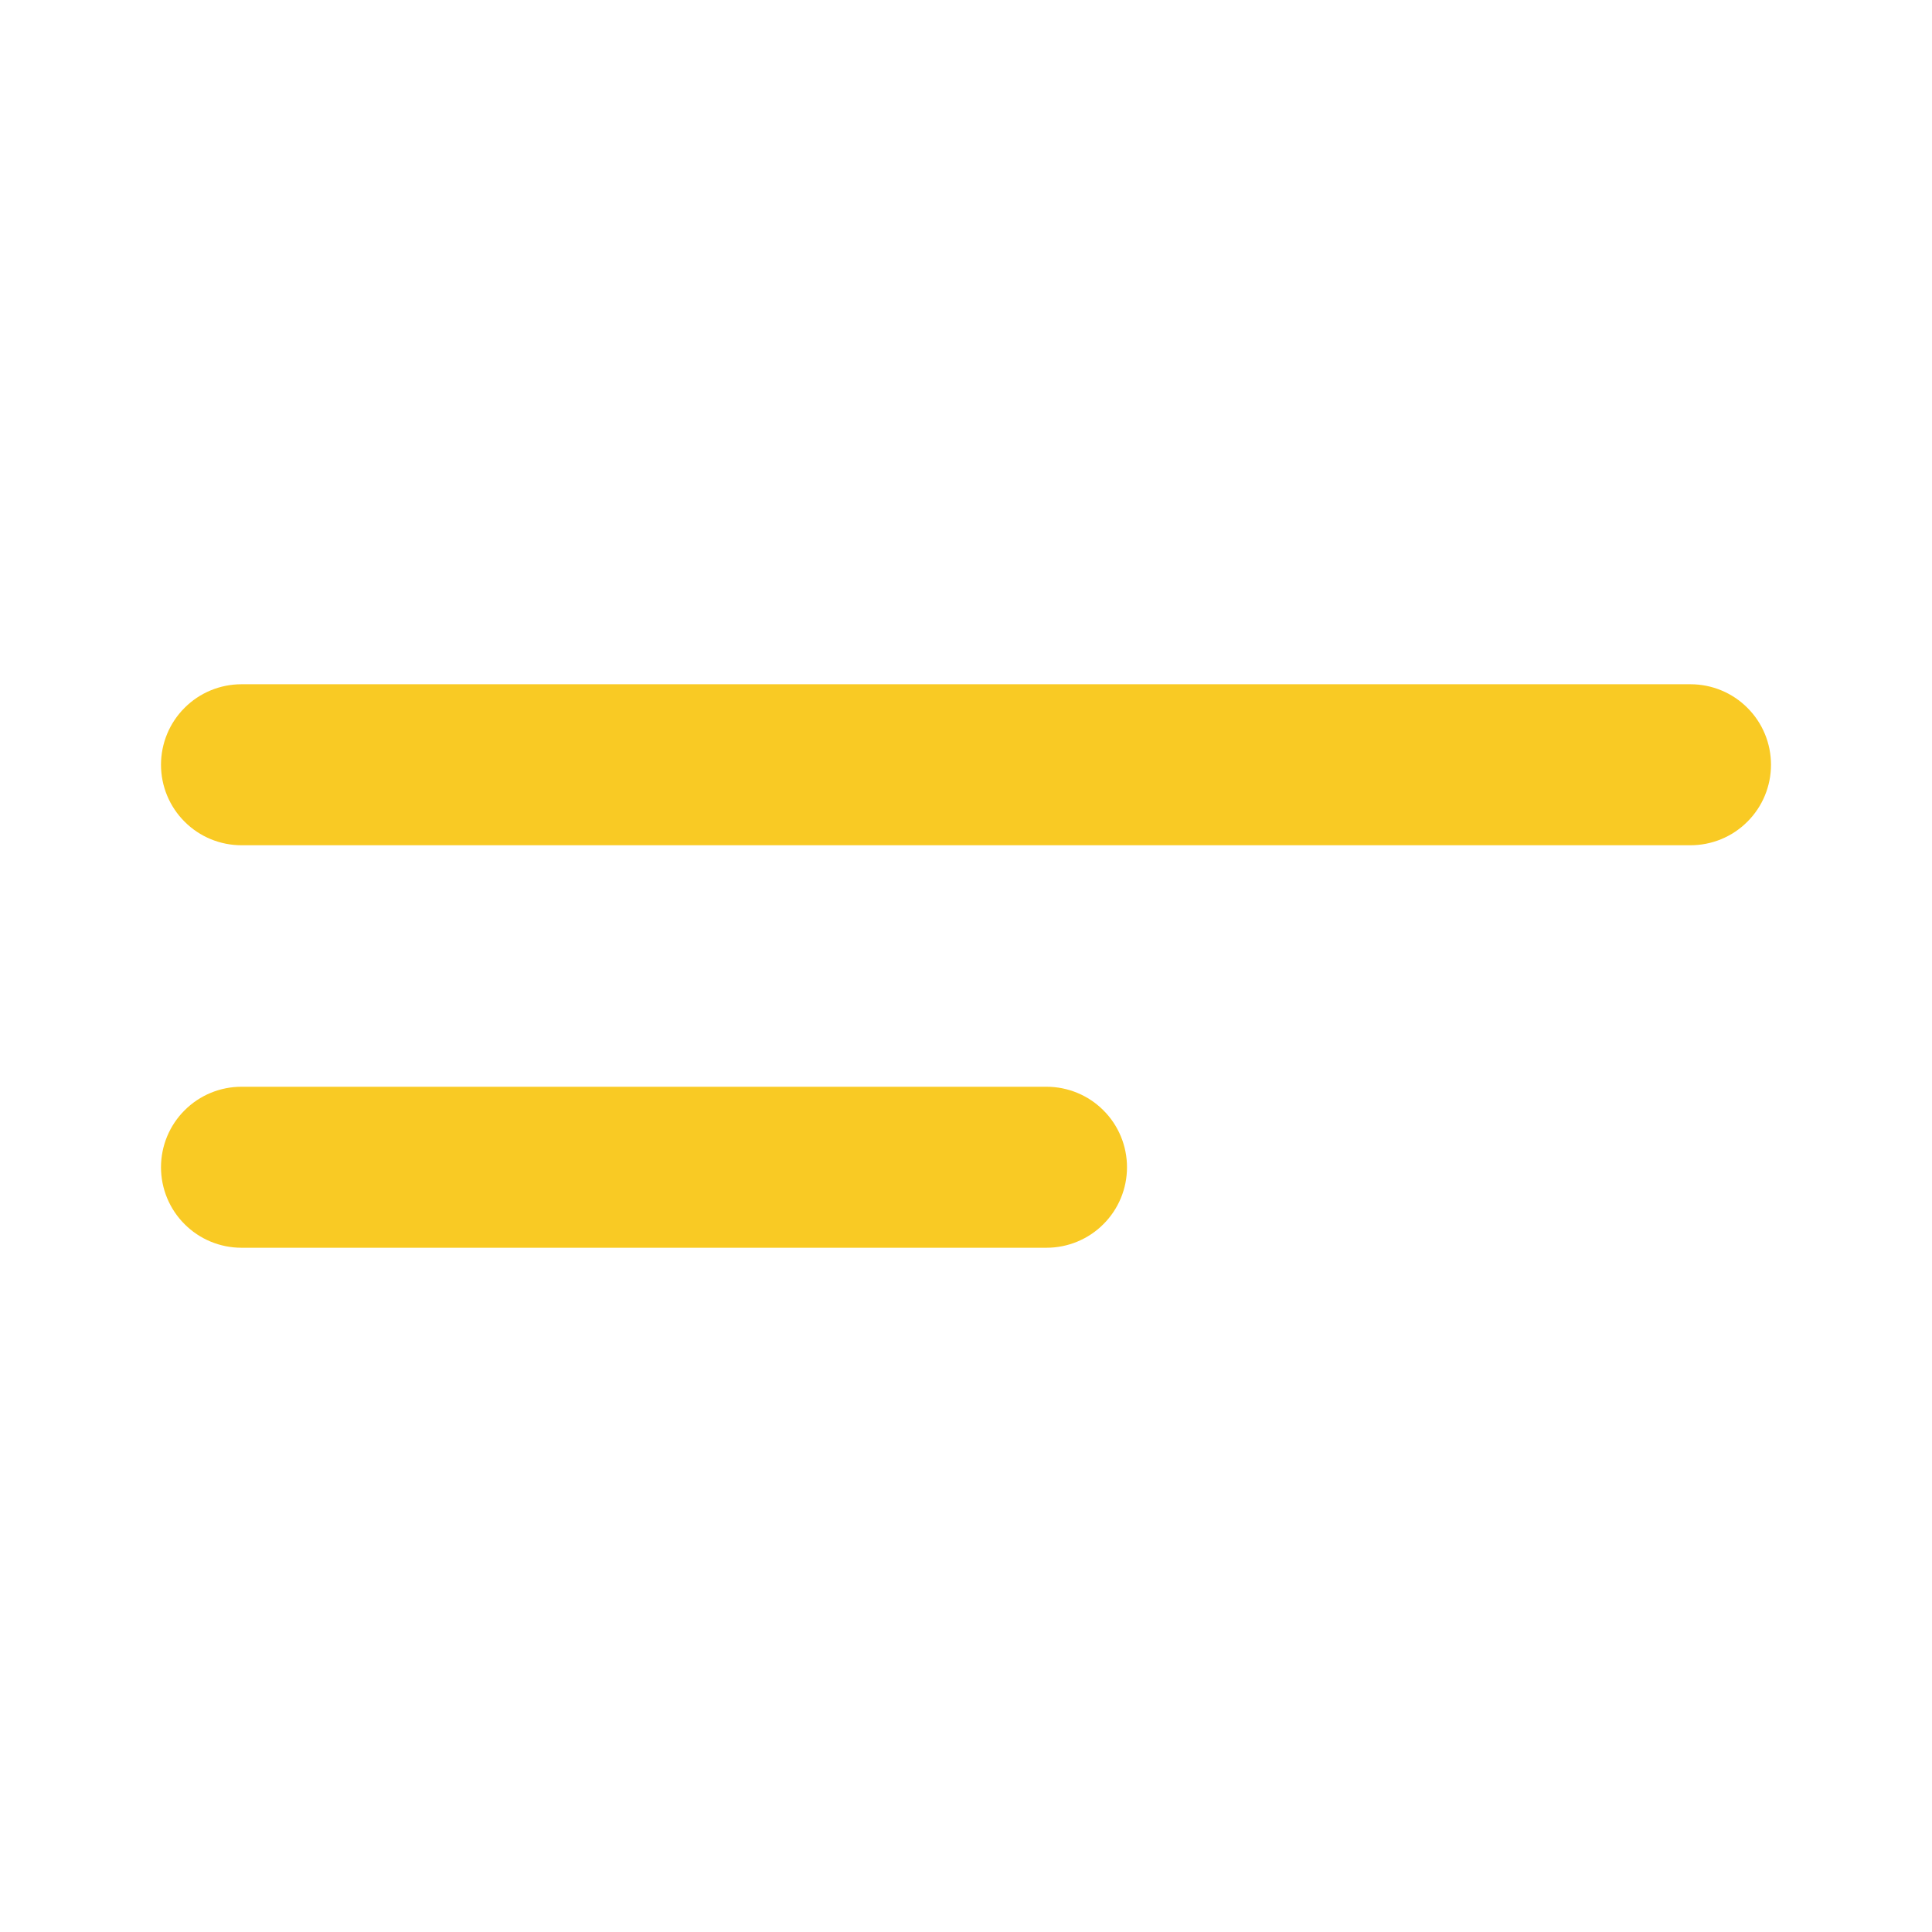 <svg width="24" height="24" viewBox="0 0 24 24" fill="none" xmlns="http://www.w3.org/2000/svg">
<g id="paragraph">
<path id="primary" d="M13 15.5H3C2.735 15.5 2.48 15.395 2.293 15.207C2.105 15.02 2 14.765 2 14.5C2 14.235 2.105 13.98 2.293 13.793C2.48 13.605 2.735 13.5 3 13.5H13C13.265 13.5 13.52 13.605 13.707 13.793C13.895 13.98 14 14.235 14 14.5C14 14.765 13.895 15.02 13.707 15.207C13.52 15.395 13.265 15.5 13 15.5ZM21 10.5H3C2.735 10.5 2.48 10.395 2.293 10.207C2.105 10.02 2 9.765 2 9.5C2 9.235 2.105 8.98 2.293 8.793C2.48 8.605 2.735 8.5 3 8.5H21C21.265 8.5 21.52 8.605 21.707 8.793C21.895 8.98 22 9.235 22 9.5C22 9.765 21.895 10.02 21.707 10.207C21.52 10.395 21.265 10.5 21 10.5Z" fill="#F9CA24"/>
</g>
</svg>

